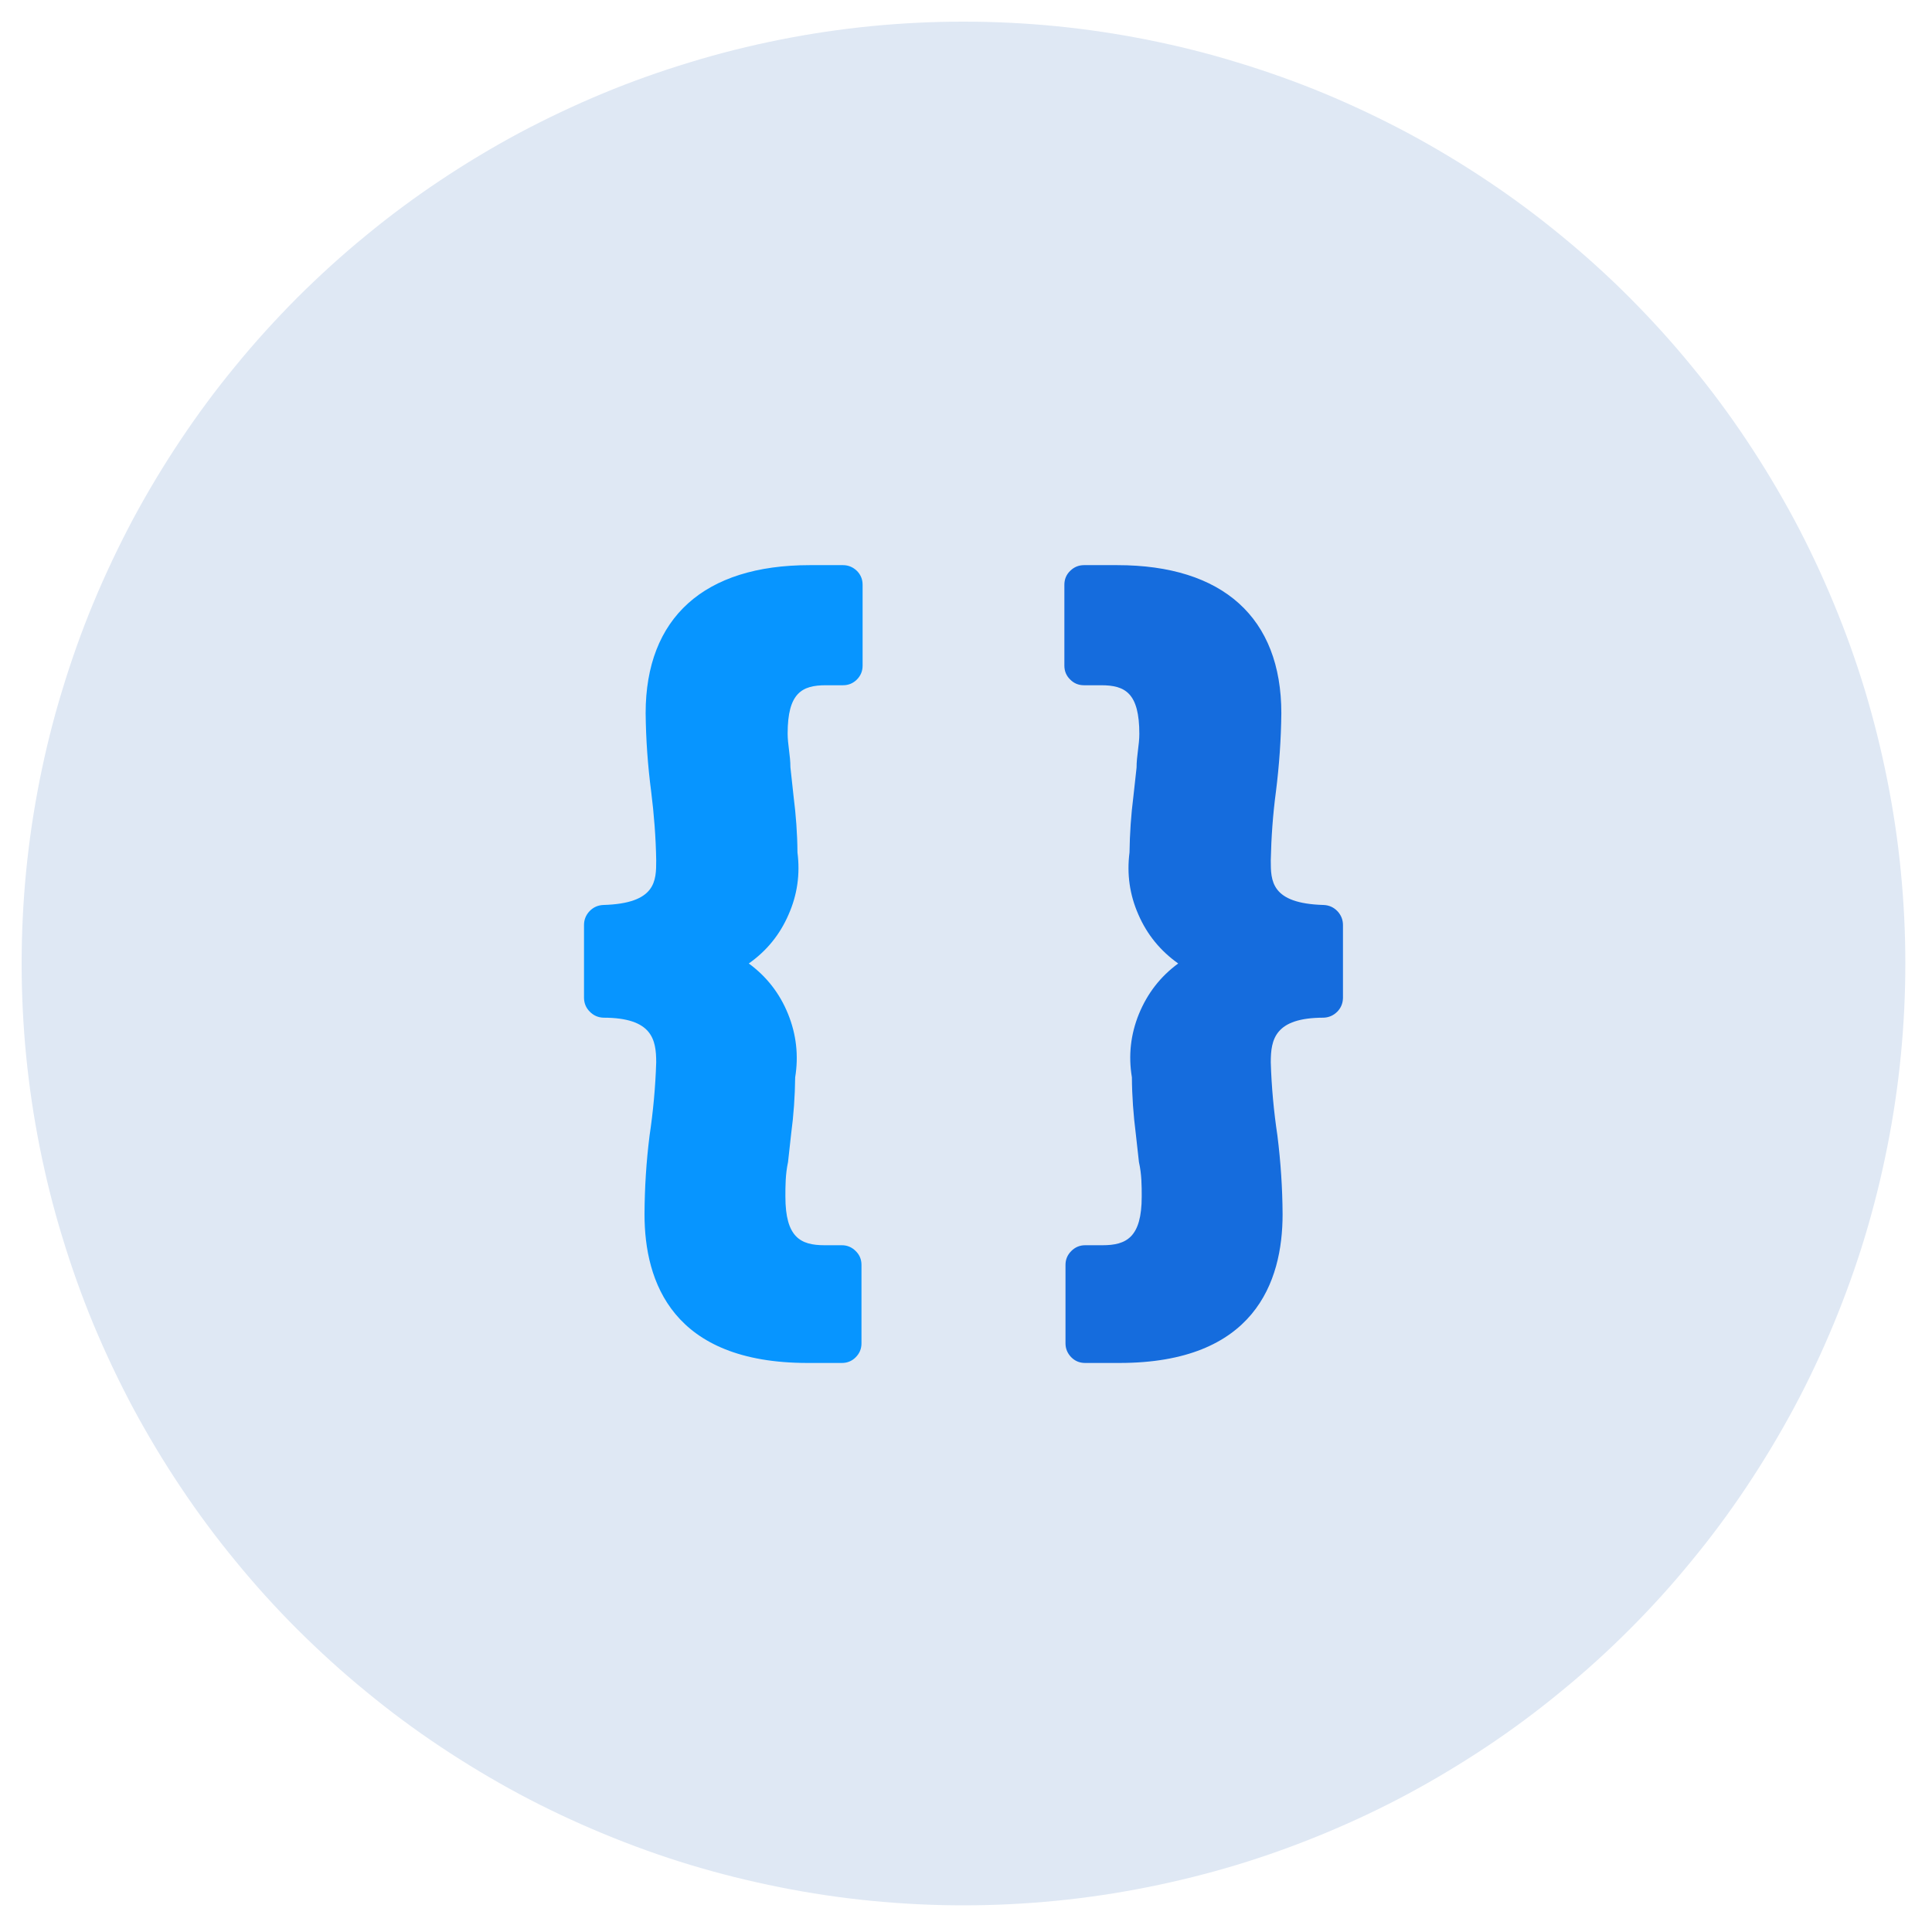 <svg xmlns="http://www.w3.org/2000/svg" xmlns:xlink="http://www.w3.org/1999/xlink" width="80" zoomAndPan="magnify" viewBox="0 0 60 60" height="80" preserveAspectRatio="xMidYMid meet" version="1.0"><defs><clipPath id="9726593e8b"><path d="M 0.672 0.672 L 59.172 0.672 L 59.172 59.172 L 0.672 59.172 Z M 0.672 0.672 " clip-rule="nonzero"/></clipPath></defs><g clip-path="url(#9726593e8b)"><path fill="#dfe8f4" d="M 59.172 29.922 C 59.172 30.879 59.125 31.836 59.031 32.789 C 58.938 33.742 58.797 34.688 58.609 35.629 C 58.422 36.57 58.191 37.496 57.914 38.414 C 57.637 39.328 57.312 40.23 56.945 41.117 C 56.578 42 56.172 42.867 55.719 43.711 C 55.266 44.555 54.773 45.375 54.242 46.172 C 53.711 46.969 53.141 47.738 52.531 48.477 C 51.926 49.219 51.281 49.93 50.605 50.605 C 49.93 51.281 49.219 51.926 48.477 52.531 C 47.738 53.141 46.969 53.711 46.172 54.242 C 45.375 54.773 44.555 55.266 43.711 55.719 C 42.867 56.172 42 56.578 41.117 56.945 C 40.23 57.312 39.328 57.637 38.414 57.914 C 37.496 58.191 36.57 58.422 35.629 58.609 C 34.688 58.797 33.742 58.938 32.789 59.031 C 31.836 59.125 30.879 59.172 29.922 59.172 C 28.965 59.172 28.008 59.125 27.055 59.031 C 26.102 58.938 25.156 58.797 24.215 58.609 C 23.277 58.422 22.348 58.191 21.43 57.914 C 20.516 57.637 19.613 57.312 18.73 56.945 C 17.844 56.578 16.98 56.172 16.133 55.719 C 15.289 55.266 14.469 54.773 13.672 54.242 C 12.875 53.711 12.105 53.141 11.367 52.531 C 10.625 51.926 9.918 51.281 9.238 50.605 C 8.562 49.93 7.918 49.219 7.312 48.477 C 6.703 47.738 6.133 46.969 5.602 46.172 C 5.07 45.375 4.578 44.555 4.125 43.711 C 3.676 42.867 3.266 42 2.898 41.117 C 2.531 40.23 2.211 39.328 1.934 38.414 C 1.652 37.496 1.422 36.57 1.234 35.629 C 1.047 34.688 0.906 33.742 0.812 32.789 C 0.719 31.836 0.672 30.879 0.672 29.922 C 0.672 28.965 0.719 28.008 0.812 27.055 C 0.906 26.102 1.047 25.156 1.234 24.215 C 1.422 23.277 1.652 22.348 1.934 21.43 C 2.211 20.516 2.531 19.613 2.898 18.73 C 3.266 17.844 3.676 16.98 4.125 16.133 C 4.578 15.289 5.07 14.469 5.602 13.672 C 6.133 12.875 6.703 12.105 7.312 11.367 C 7.918 10.625 8.562 9.918 9.238 9.238 C 9.918 8.562 10.625 7.918 11.367 7.312 C 12.105 6.703 12.875 6.133 13.672 5.602 C 14.469 5.07 15.289 4.578 16.133 4.125 C 16.98 3.676 17.844 3.266 18.73 2.898 C 19.613 2.531 20.516 2.211 21.43 1.934 C 22.348 1.652 23.277 1.422 24.215 1.234 C 25.156 1.047 26.102 0.906 27.055 0.812 C 28.008 0.719 28.965 0.672 29.922 0.672 C 30.879 0.672 31.836 0.719 32.789 0.812 C 33.742 0.906 34.688 1.047 35.629 1.234 C 36.57 1.422 37.496 1.652 38.414 1.934 C 39.328 2.211 40.23 2.531 41.117 2.898 C 42 3.266 42.867 3.676 43.711 4.125 C 44.555 4.578 45.375 5.07 46.172 5.602 C 46.969 6.133 47.738 6.703 48.477 7.312 C 49.219 7.918 49.93 8.562 50.605 9.238 C 51.281 9.918 51.926 10.625 52.531 11.367 C 53.141 12.105 53.711 12.875 54.242 13.672 C 54.773 14.469 55.266 15.289 55.719 16.133 C 56.172 16.98 56.578 17.844 56.945 18.73 C 57.312 19.613 57.637 20.516 57.914 21.43 C 58.191 22.348 58.422 23.277 58.609 24.215 C 58.797 25.156 58.938 26.102 59.031 27.055 C 59.125 28.008 59.172 28.965 59.172 29.922 Z M 59.172 29.922 " fill-opacity="1" fill-rule="nonzero"/></g><path fill="#0795ff" d="M 25.645 21.281 L 26.18 21.281 C 26.348 21.281 26.492 21.223 26.613 21.102 C 26.73 20.984 26.789 20.84 26.789 20.672 L 26.789 18.16 C 26.789 17.992 26.73 17.848 26.613 17.73 C 26.492 17.613 26.348 17.551 26.18 17.551 L 25.145 17.551 C 21.867 17.551 20.051 19.184 20.051 22.148 C 20.059 22.961 20.117 23.773 20.223 24.586 C 20.312 25.293 20.367 26.004 20.379 26.719 C 20.379 27.352 20.379 28.059 18.734 28.105 C 18.566 28.113 18.426 28.176 18.309 28.297 C 18.195 28.418 18.137 28.562 18.137 28.727 L 18.137 30.996 C 18.141 31.16 18.199 31.301 18.316 31.418 C 18.43 31.535 18.57 31.598 18.734 31.605 C 20.258 31.605 20.379 32.285 20.379 32.992 C 20.355 33.758 20.285 34.516 20.172 35.273 C 20.07 36.082 20.02 36.895 20.016 37.711 C 20.016 39.82 20.891 42.328 25.082 42.328 L 26.145 42.328 C 26.312 42.328 26.457 42.27 26.574 42.152 C 26.695 42.031 26.754 41.887 26.754 41.719 L 26.754 39.281 C 26.754 39.113 26.695 38.969 26.574 38.852 C 26.457 38.734 26.312 38.672 26.145 38.672 L 25.609 38.672 C 24.863 38.672 24.391 38.43 24.391 37.16 C 24.391 36.832 24.391 36.469 24.473 36.09 L 24.57 35.211 C 24.648 34.629 24.688 34.043 24.695 33.457 C 24.805 32.781 24.73 32.121 24.473 31.488 C 24.215 30.852 23.809 30.328 23.254 29.922 C 23.809 29.531 24.219 29.027 24.488 28.406 C 24.762 27.789 24.852 27.145 24.766 26.473 C 24.762 25.891 24.719 25.309 24.645 24.73 L 24.547 23.828 C 24.547 23.465 24.461 23.121 24.461 22.781 C 24.461 21.523 24.902 21.281 25.645 21.281 Z M 25.645 21.281 " fill-opacity="1" fill-rule="nonzero"/><path fill="#156cdd" d="M 34.199 21.281 L 33.664 21.281 C 33.496 21.281 33.352 21.223 33.234 21.102 C 33.113 20.984 33.055 20.84 33.055 20.672 L 33.055 18.16 C 33.055 17.992 33.113 17.848 33.234 17.73 C 33.352 17.613 33.496 17.551 33.664 17.551 L 34.699 17.551 C 37.977 17.551 39.793 19.184 39.793 22.148 C 39.785 22.961 39.727 23.773 39.625 24.586 C 39.531 25.293 39.48 26.004 39.465 26.719 C 39.465 27.352 39.465 28.059 41.109 28.105 C 41.277 28.113 41.418 28.176 41.535 28.297 C 41.648 28.418 41.707 28.562 41.707 28.727 L 41.707 30.996 C 41.703 31.16 41.645 31.301 41.531 31.418 C 41.414 31.535 41.273 31.598 41.109 31.605 C 39.586 31.605 39.465 32.285 39.465 32.992 C 39.488 33.758 39.559 34.516 39.672 35.273 C 39.773 36.082 39.828 36.895 39.832 37.711 C 39.832 39.82 38.953 42.328 34.762 42.328 L 33.699 42.328 C 33.531 42.328 33.387 42.27 33.27 42.152 C 33.152 42.031 33.09 41.887 33.09 41.719 L 33.09 39.281 C 33.09 39.113 33.152 38.969 33.27 38.852 C 33.387 38.734 33.531 38.672 33.699 38.672 L 34.238 38.672 C 34.98 38.672 35.457 38.43 35.457 37.16 C 35.457 36.832 35.457 36.469 35.371 36.09 L 35.273 35.211 C 35.199 34.629 35.156 34.043 35.152 33.457 C 35.039 32.781 35.113 32.121 35.371 31.488 C 35.633 30.852 36.035 30.328 36.59 29.922 C 36.039 29.531 35.625 29.027 35.355 28.406 C 35.082 27.789 34.992 27.145 35.078 26.473 C 35.086 25.891 35.125 25.309 35.199 24.73 L 35.297 23.84 C 35.297 23.477 35.383 23.133 35.383 22.793 C 35.383 21.523 34.945 21.281 34.199 21.281 Z M 34.199 21.281 " fill-opacity="1" fill-rule="nonzero"/></svg>